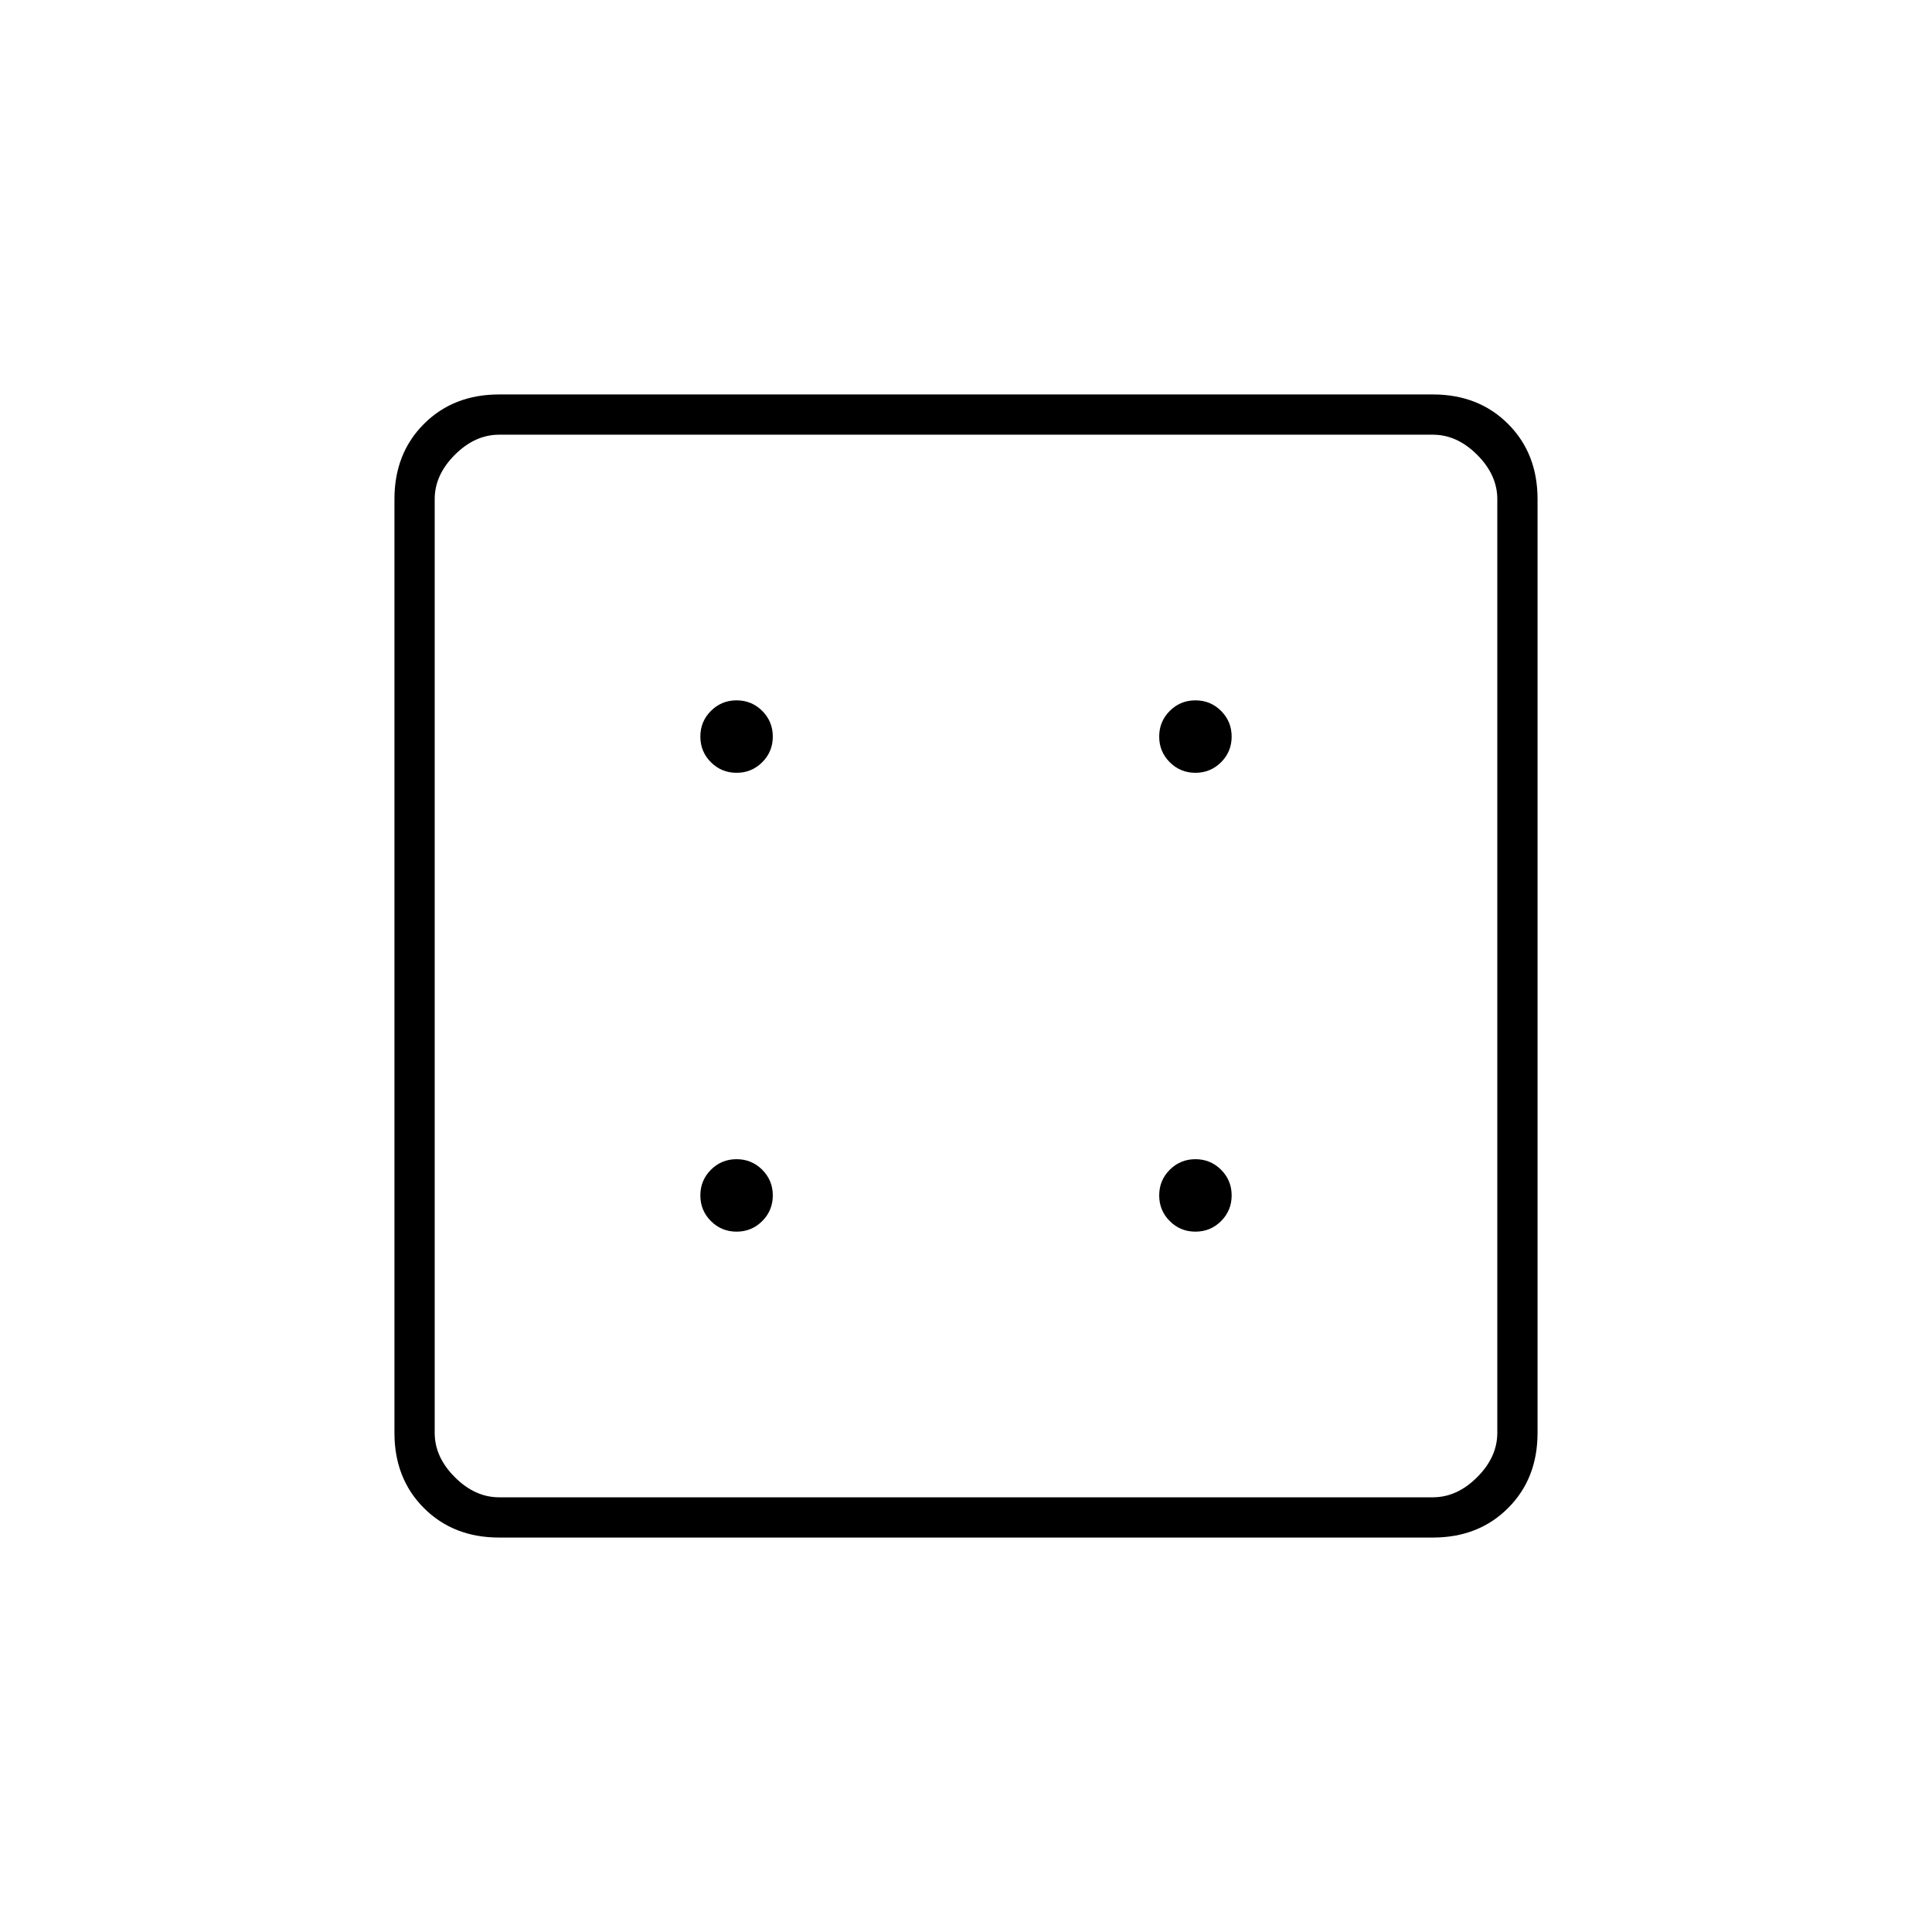 <svg xmlns="http://www.w3.org/2000/svg" height="20" viewBox="0 96 960 960" width="20"><path d="M366 708q7.5 0 12.75-5.25T384 690q0-7.5-5.25-12.75T366 672q-7.5 0-12.75 5.25T348 690q0 7.5 5.25 12.75T366 708Zm0-228q7.5 0 12.75-5.25T384 462q0-7.5-5.25-12.75T366 444q-7.5 0-12.75 5.25T348 462q0 7.5 5.25 12.75T366 480Zm228 228q7.5 0 12.75-5.25T612 690q0-7.5-5.25-12.75T594 672q-7.5 0-12.75 5.25T576 690q0 7.5 5.25 12.75T594 708Zm0-228q7.5 0 12.75-5.25T612 462q0-7.5-5.25-12.75T594 444q-7.5 0-12.75 5.25T576 462q0 7.5 5.25 12.75T594 480ZM248 860q-22.7 0-37.35-14.65Q196 830.7 196 808V344q0-22.7 14.65-37.35Q225.3 292 248 292h464q22.7 0 37.35 14.65Q764 321.3 764 344v464q0 22.7-14.65 37.35Q734.7 860 712 860H248Zm0-20h464q12 0 22-10t10-22V344q0-12-10-22t-22-10H248q-12 0-22 10t-10 22v464q0 12 10 22t22 10Zm-32-528v528-528Z"/></svg>